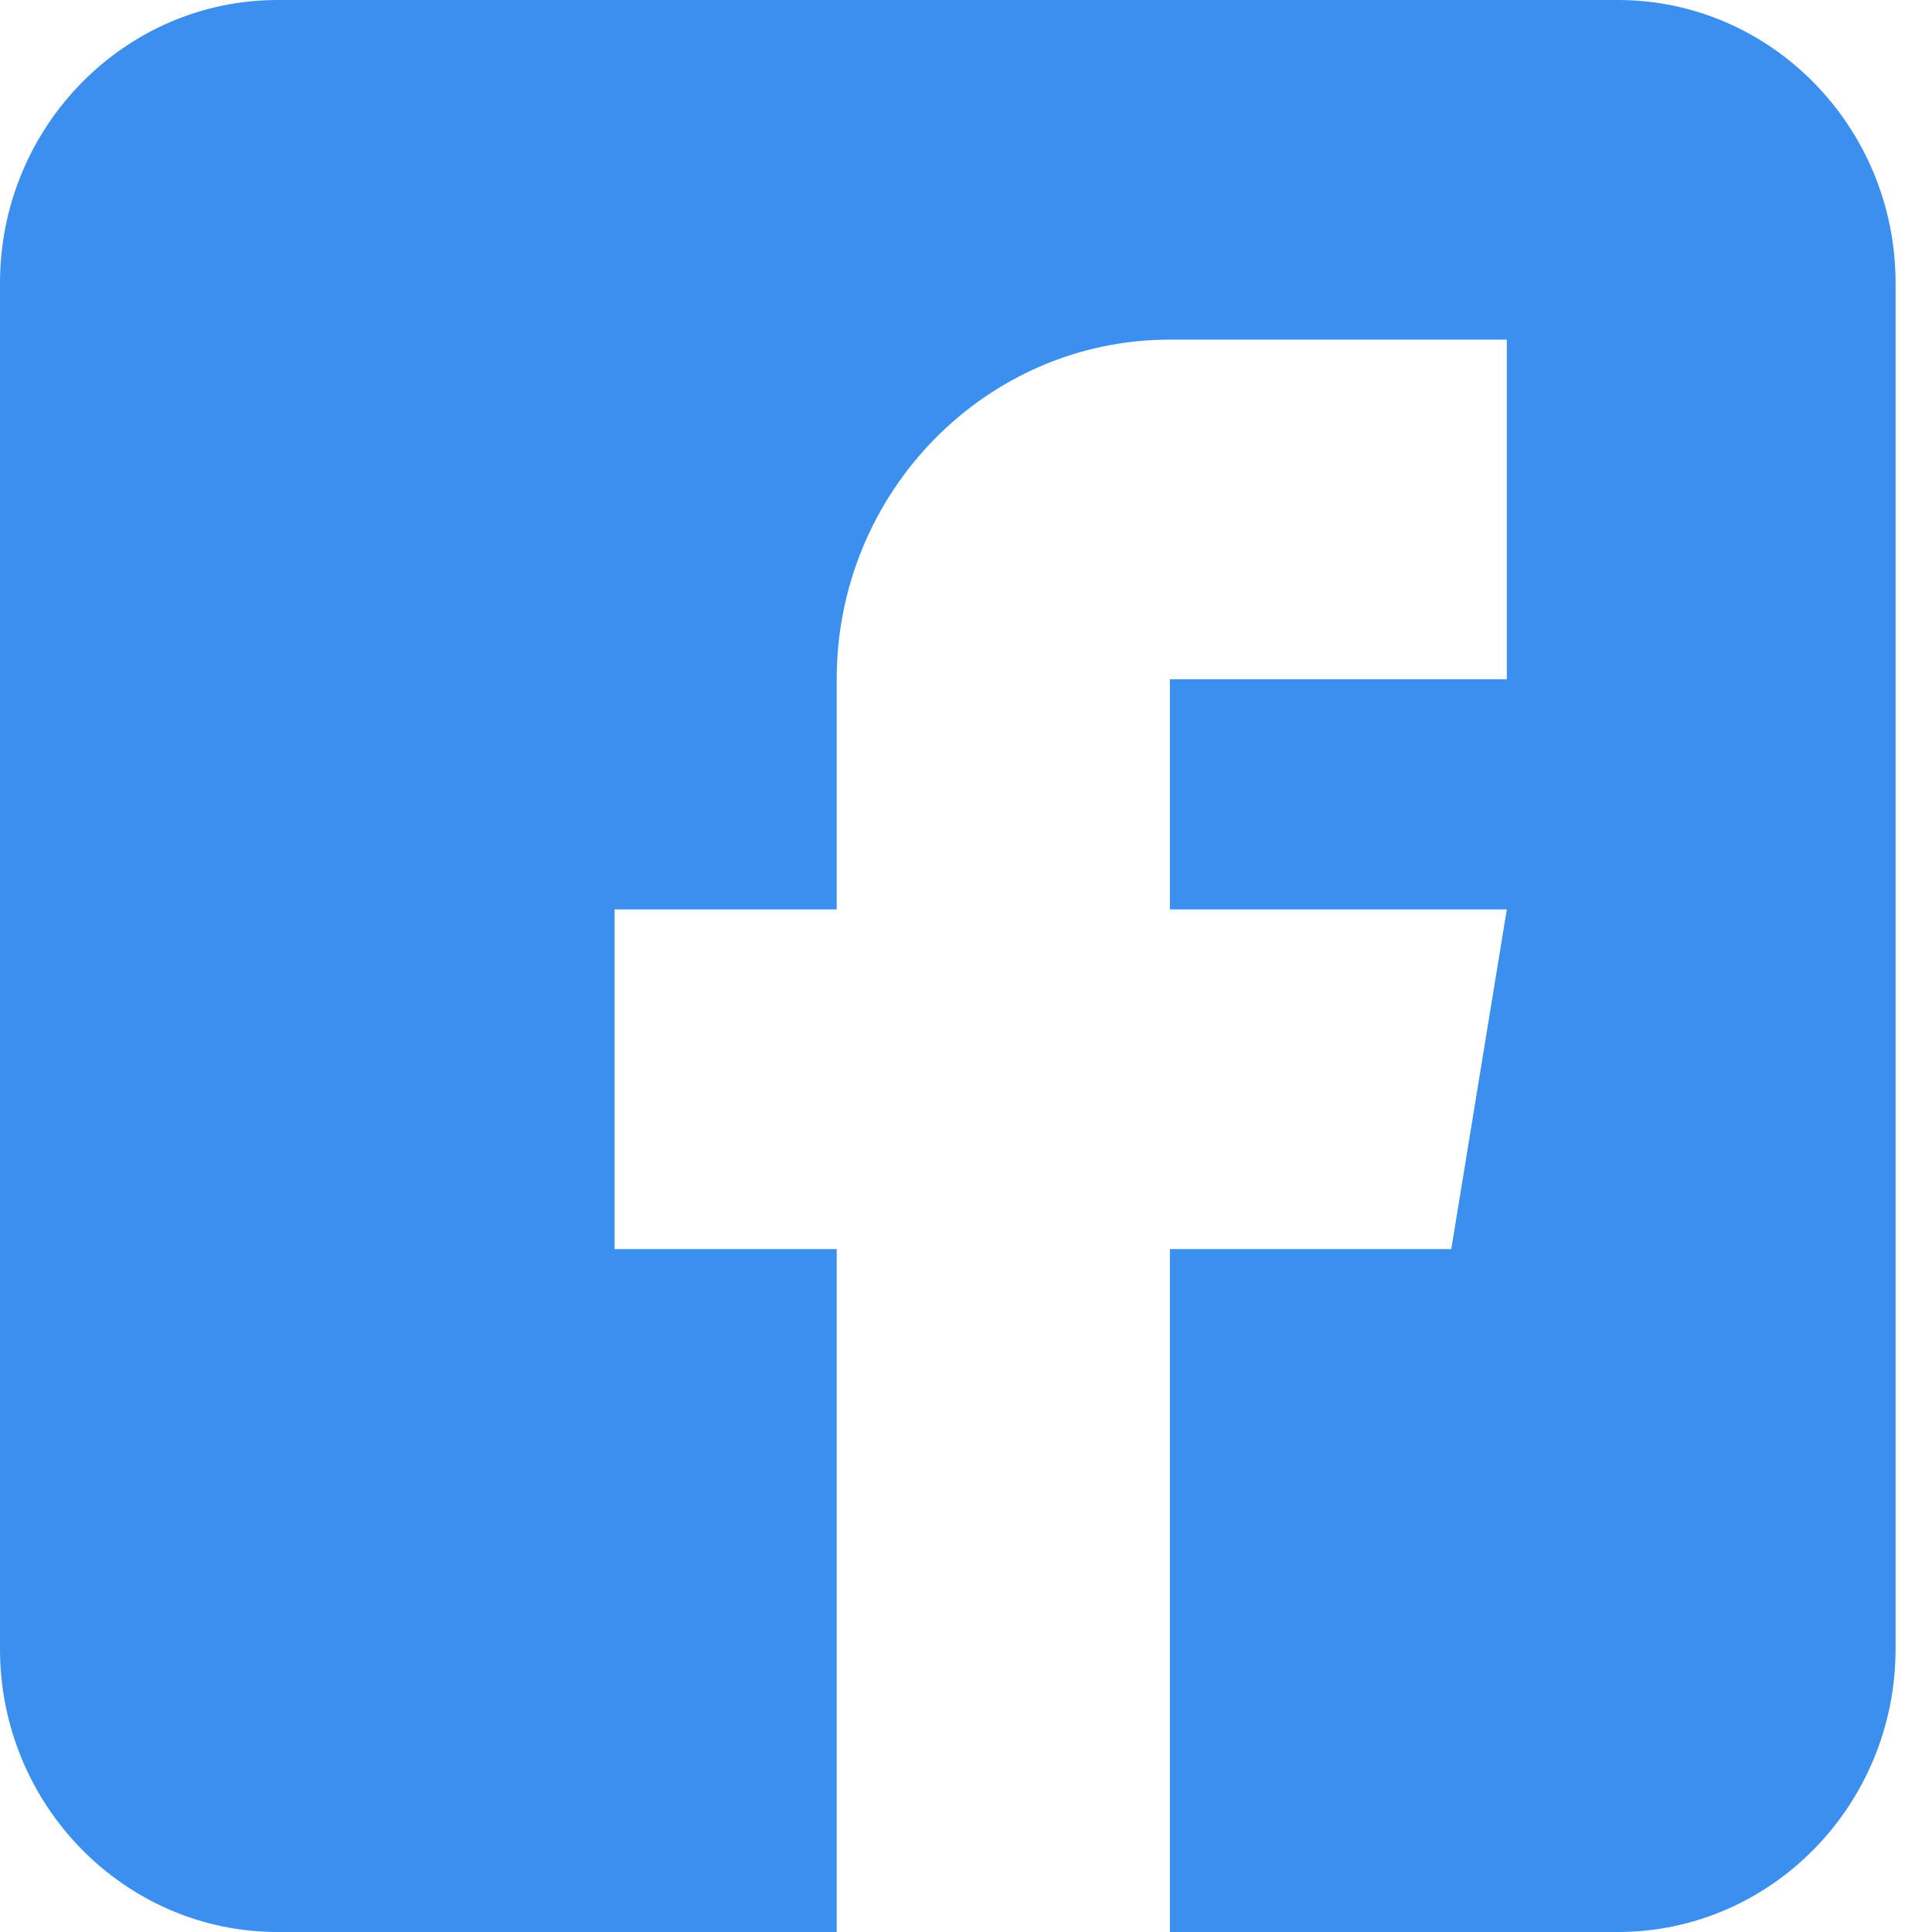 <svg width="28" height="28" viewBox="0 0 28 28" fill="none" xmlns="http://www.w3.org/2000/svg">
<g clip-path="url(#clip0)">
<path d="M23.448 0H4.024C1.805 0 0 1.84 0 4.102V23.898C0 26.16 1.805 28 4.024 28H12.126V18.102H8.907V13.18H12.126V9.844C12.126 7.13 14.292 4.922 16.955 4.922H21.838V9.844H16.955V13.18H21.838L21.033 18.102H16.955V28H23.448C25.666 28 27.472 26.16 27.472 23.898V4.102C27.472 1.84 25.666 0 23.448 0Z" fill="#3B8FEE"/>
</g>
<defs>
<clipPath id="clip0">
<rect width="27.472" height="28" fill="white"/>
</clipPath>
</defs>
</svg>
